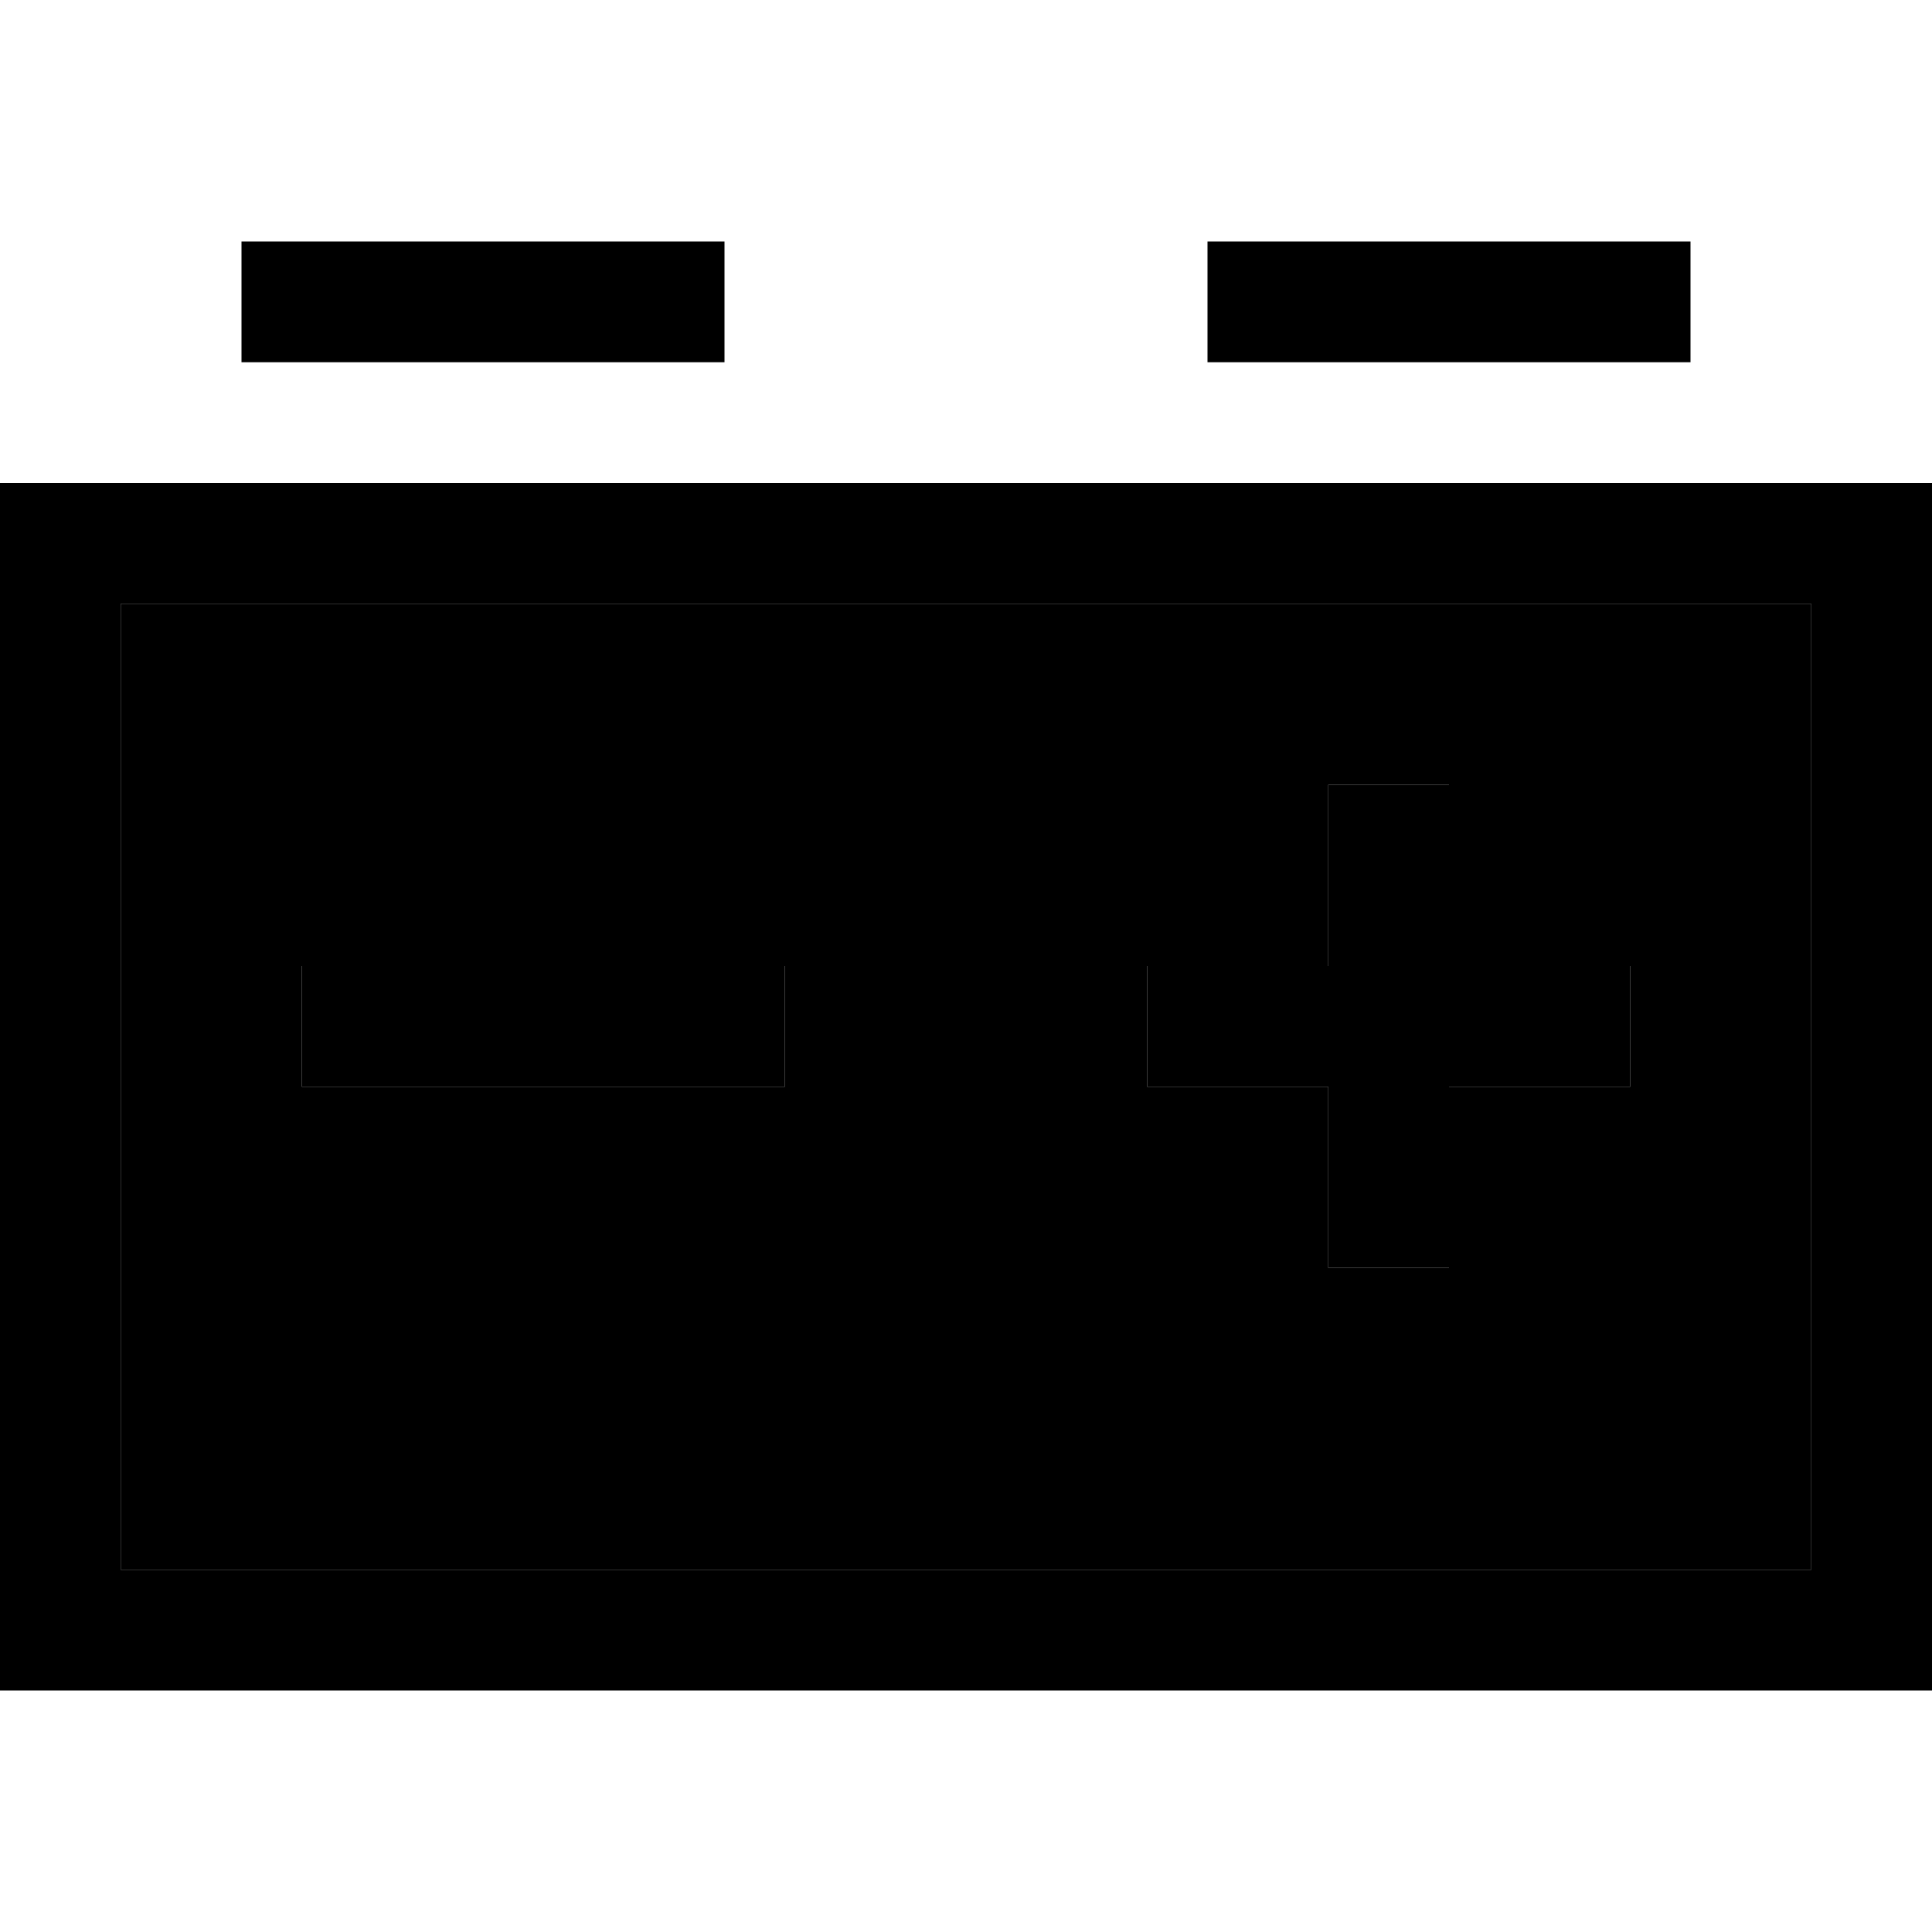 <svg xmlns="http://www.w3.org/2000/svg" width="24" height="24" viewBox="0 0 512 512">
    <path class="pr-icon-duotone-secondary" d="M32 160l448 0 0 256L32 416l0-256zm48 96l0 32 16 0 96 0 16 0 0-32-16 0-96 0-16 0zm224 0l0 32 16 0 32 0 0 32 0 16 32 0 0-16 0-32 32 0 16 0 0-32-16 0-32 0 0-32 0-16-32 0 0 16 0 32-32 0-16 0z"/>
    <path class="pr-icon-duotone-primary" d="M64 64l128 0 0 32L64 96l0-32zm256 0l128 0 0 32L320 96l0-32zM32 160l0 256 448 0 0-256L32 160zM0 128l32 0 448 0 32 0 0 32 0 256 0 32-32 0L32 448 0 448l0-32L0 160l0-32zm384 80l0 16 0 32 32 0 16 0 0 32-16 0-32 0 0 32 0 16-32 0 0-16 0-32-32 0-16 0 0-32 16 0 32 0 0-32 0-16 32 0zM96 256l96 0 16 0 0 32-16 0-96 0-16 0 0-32 16 0z"/>
</svg>